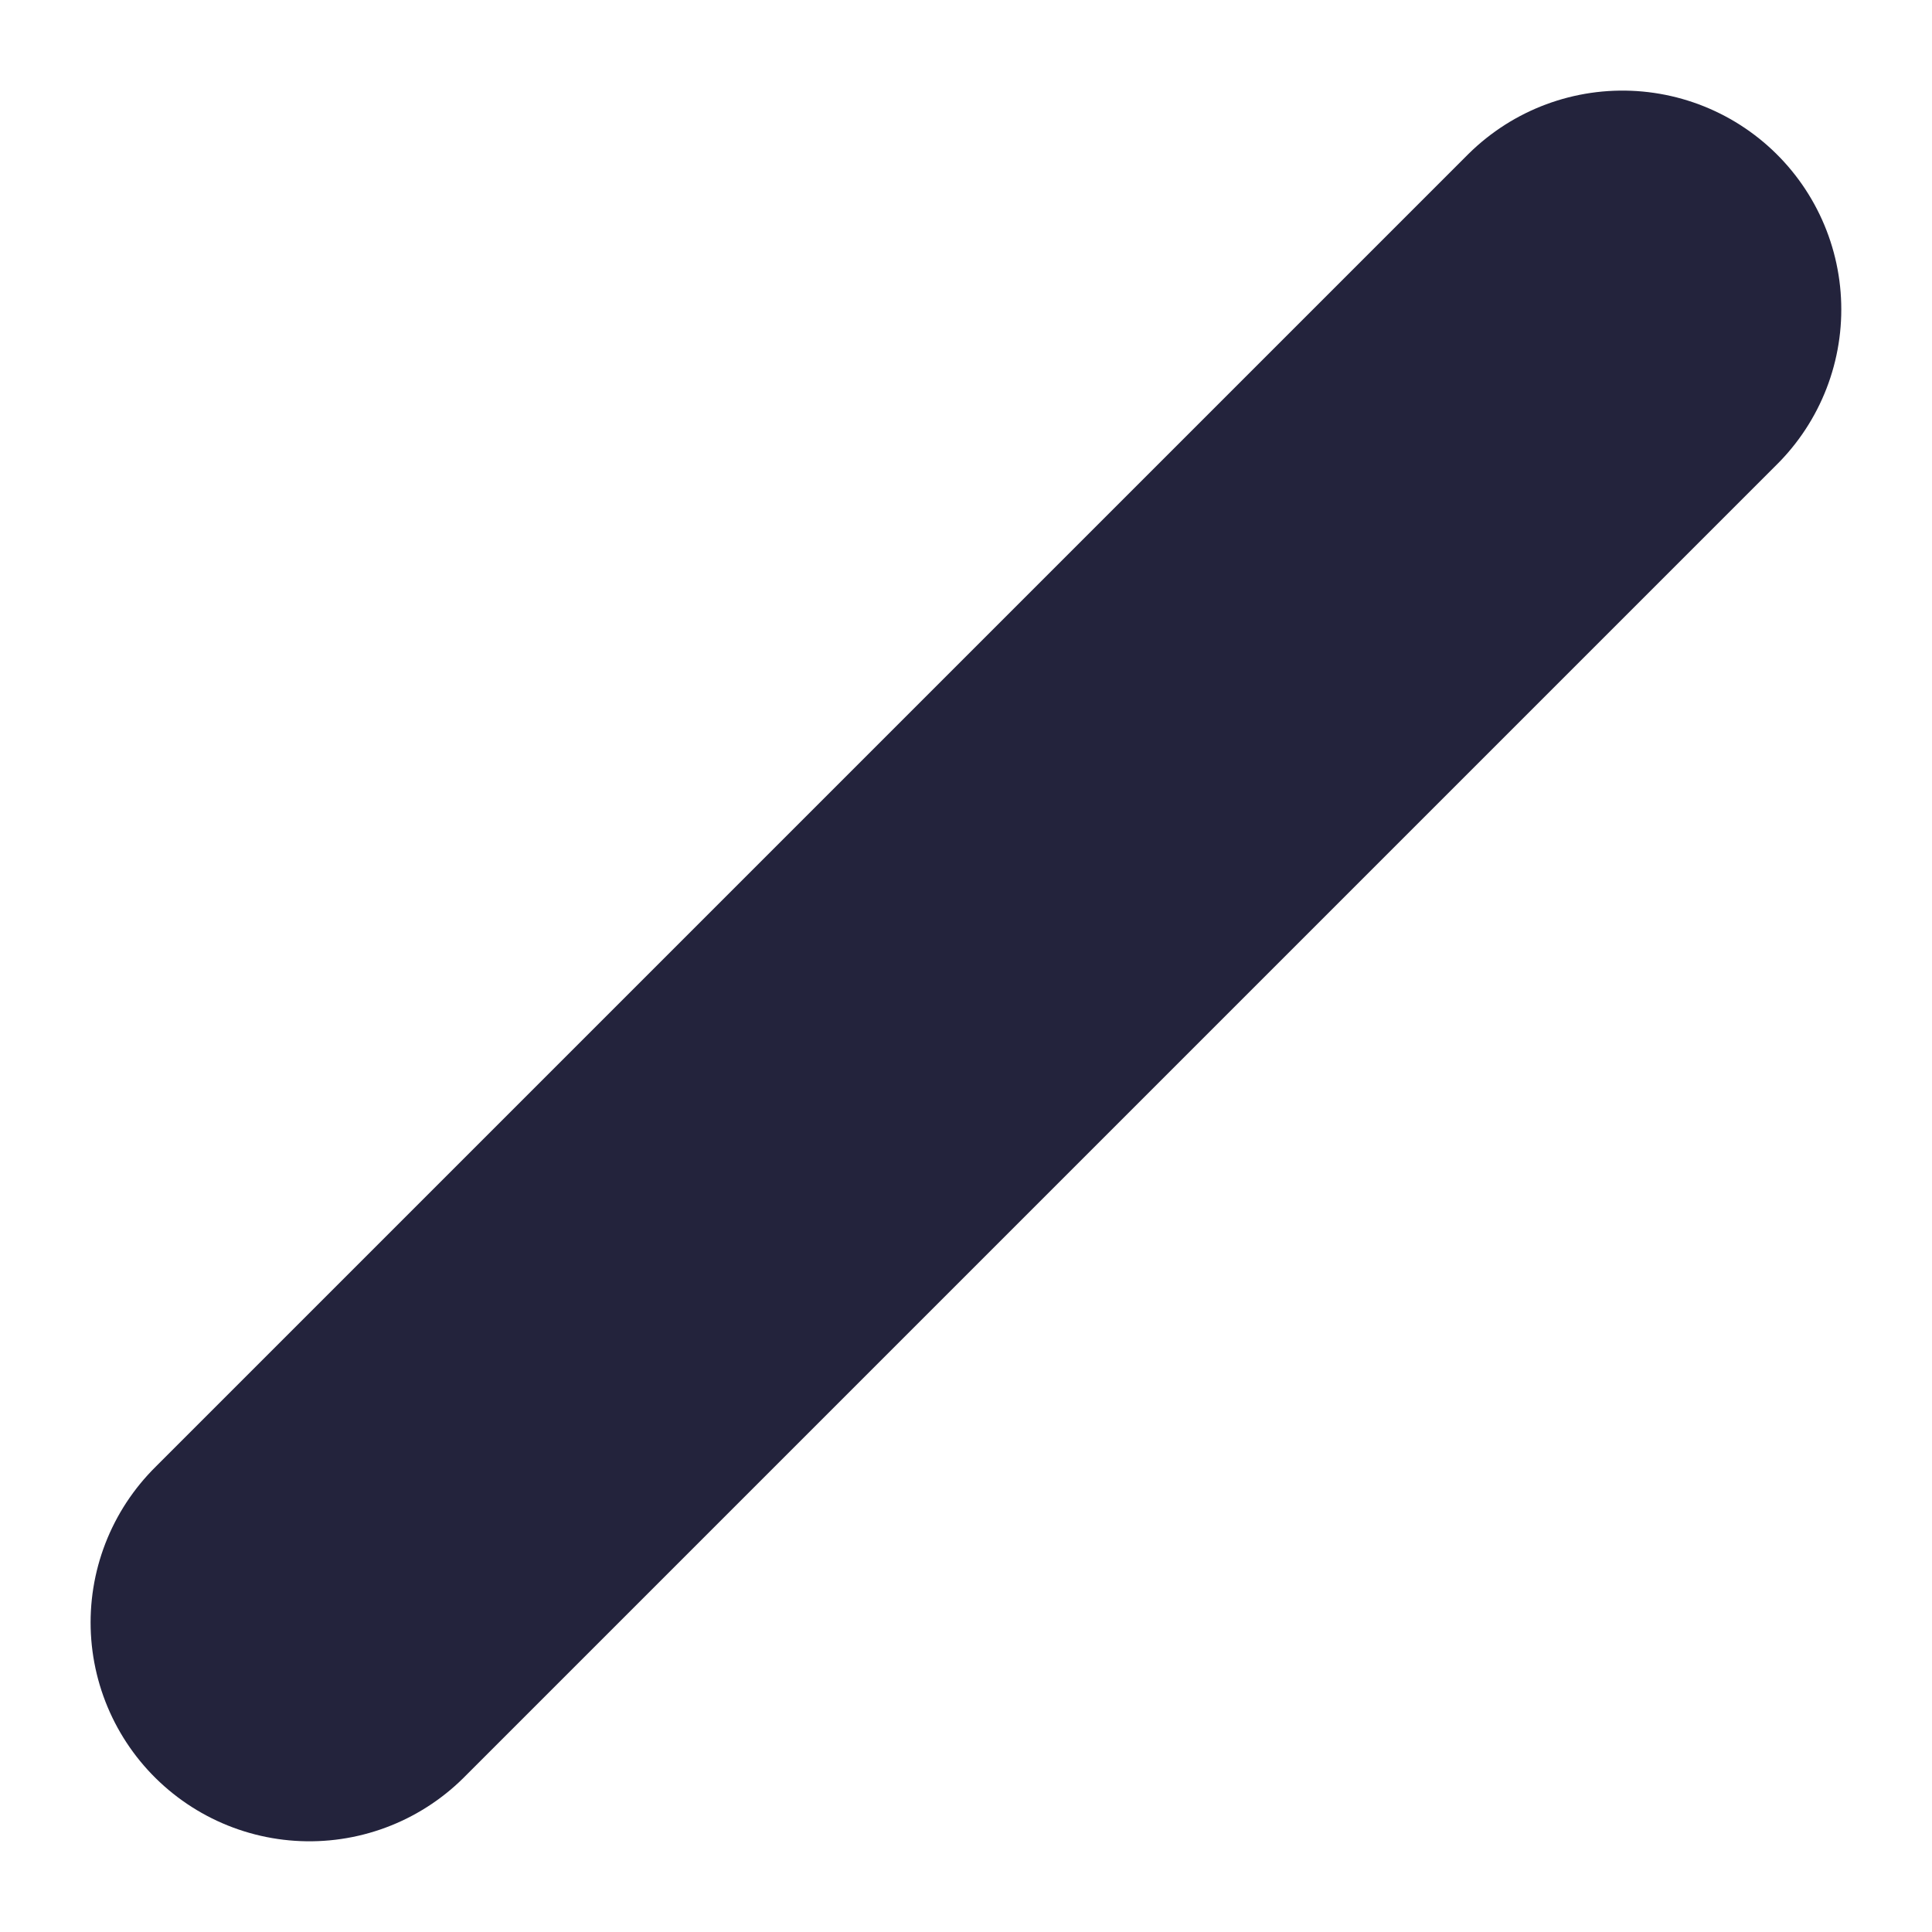 <svg xmlns="http://www.w3.org/2000/svg" width="17.657" height="17.657" viewBox="0 0 17.657 17.657">
  <line id="Line_7" data-name="Line 7" y1="12" x2="12" transform="translate(2.828 2.828)" fill="none" stroke="#23233c" stroke-linecap="round" stroke-width="4"/>
</svg>